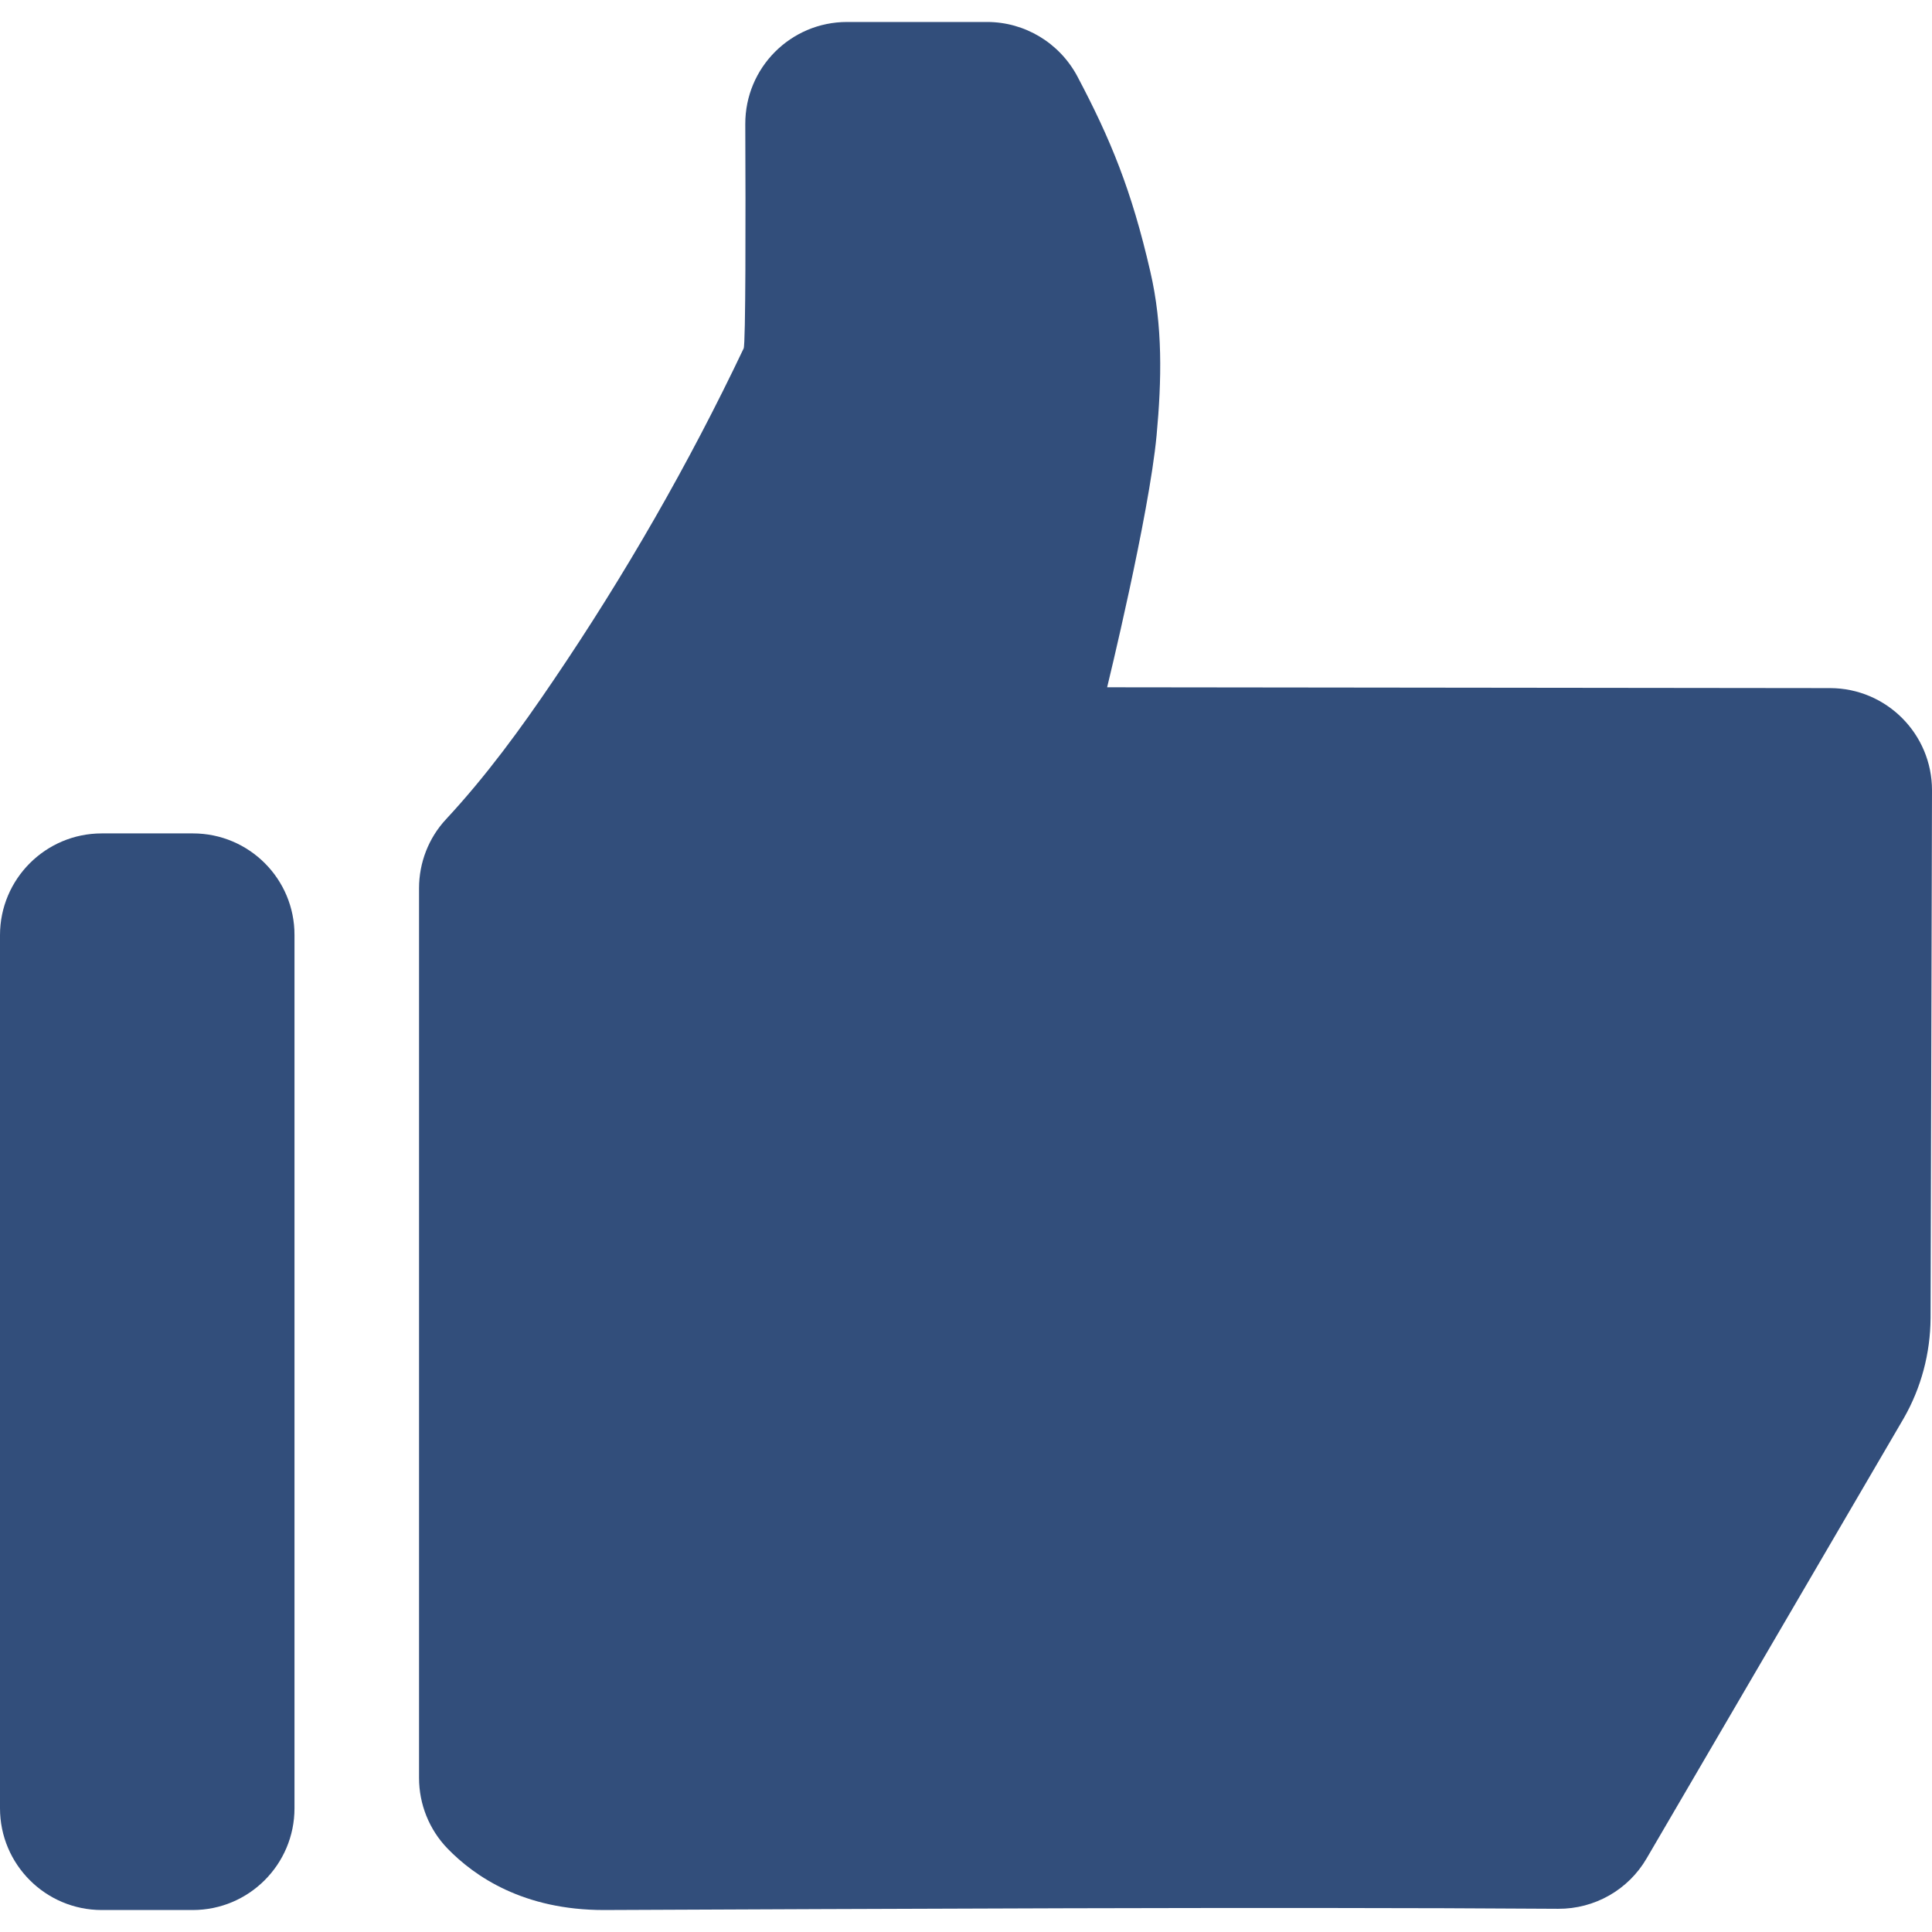 <?xml version="1.0" encoding="iso-8859-1"?>
<!-- Generator: Adobe Illustrator 16.0.0, SVG Export Plug-In . SVG Version: 6.00 Build 0)  -->
<!DOCTYPE svg PUBLIC "-//W3C//DTD SVG 1.1//EN" "http://www.w3.org/Graphics/SVG/1.1/DTD/svg11.dtd">
<svg version="1.1" id="Capa_1" xmlns="http://www.w3.org/2000/svg" xmlns:xlink="http://www.w3.org/1999/xlink" x="0px" y="0px"
	 width="949.3px" height="949.3px" viewBox="0 0 949.3 949.3" style="enable-background:new 0 0 949.3 949.3;  fill:#324e7b;" xml:space="preserve"
	>
<g>
	<path d="M899.3,338.1L544,337.7c0,0,20.6-84.3,24.3-123.8c2.5-27,3.101-53.9-3.1-80.5c-9.2-40-19.5-65-35.9-96
		C520.5,21,503.5,10.8,485,10.8h-68.8c-27.7,0-50.101,22.5-50,50.2c0.2,46.3,0.2,108.1-0.8,110.2C338.4,228,307.1,282.5,271.8,334.5
		c-16.1,23.8-33,46.9-52.6,68c-8.6,9.2-13.3,21.4-13.3,33.9v437.201c0,12.898,5,25.398,14,34.699
		c13.4,13.801,37.4,30.199,76.8,30.199c124.3-0.5,325.7-1.6,468.899-0.6c17.9,0.1,34.5-9.299,43.5-24.799L935.4,696.9
		c8.6-15,13.1-32,13.199-49.299l0.7-259.301C949.3,360.6,926.9,338.2,899.3,338.1z"/>
	<path d="M94.8,409.5H50c-27.6,0-50,22.4-50,50v429c0,27.602,22.4,50,50,50h44.7c27.6,0,50-22.398,50-50v-429
		C144.8,431.9,122.4,409.5,94.8,409.5z"/>
</g>
<g>
</g>
<g>
</g>
<g>
</g>
<g>
</g>
<g>
</g>
<g>
</g>
<g>
</g>
<g>
</g>
<g>
</g>
<g>
</g>
<g>
</g>
<g>
</g>
<g>
</g>
<g>
</g>
<g>
</g>
</svg>
